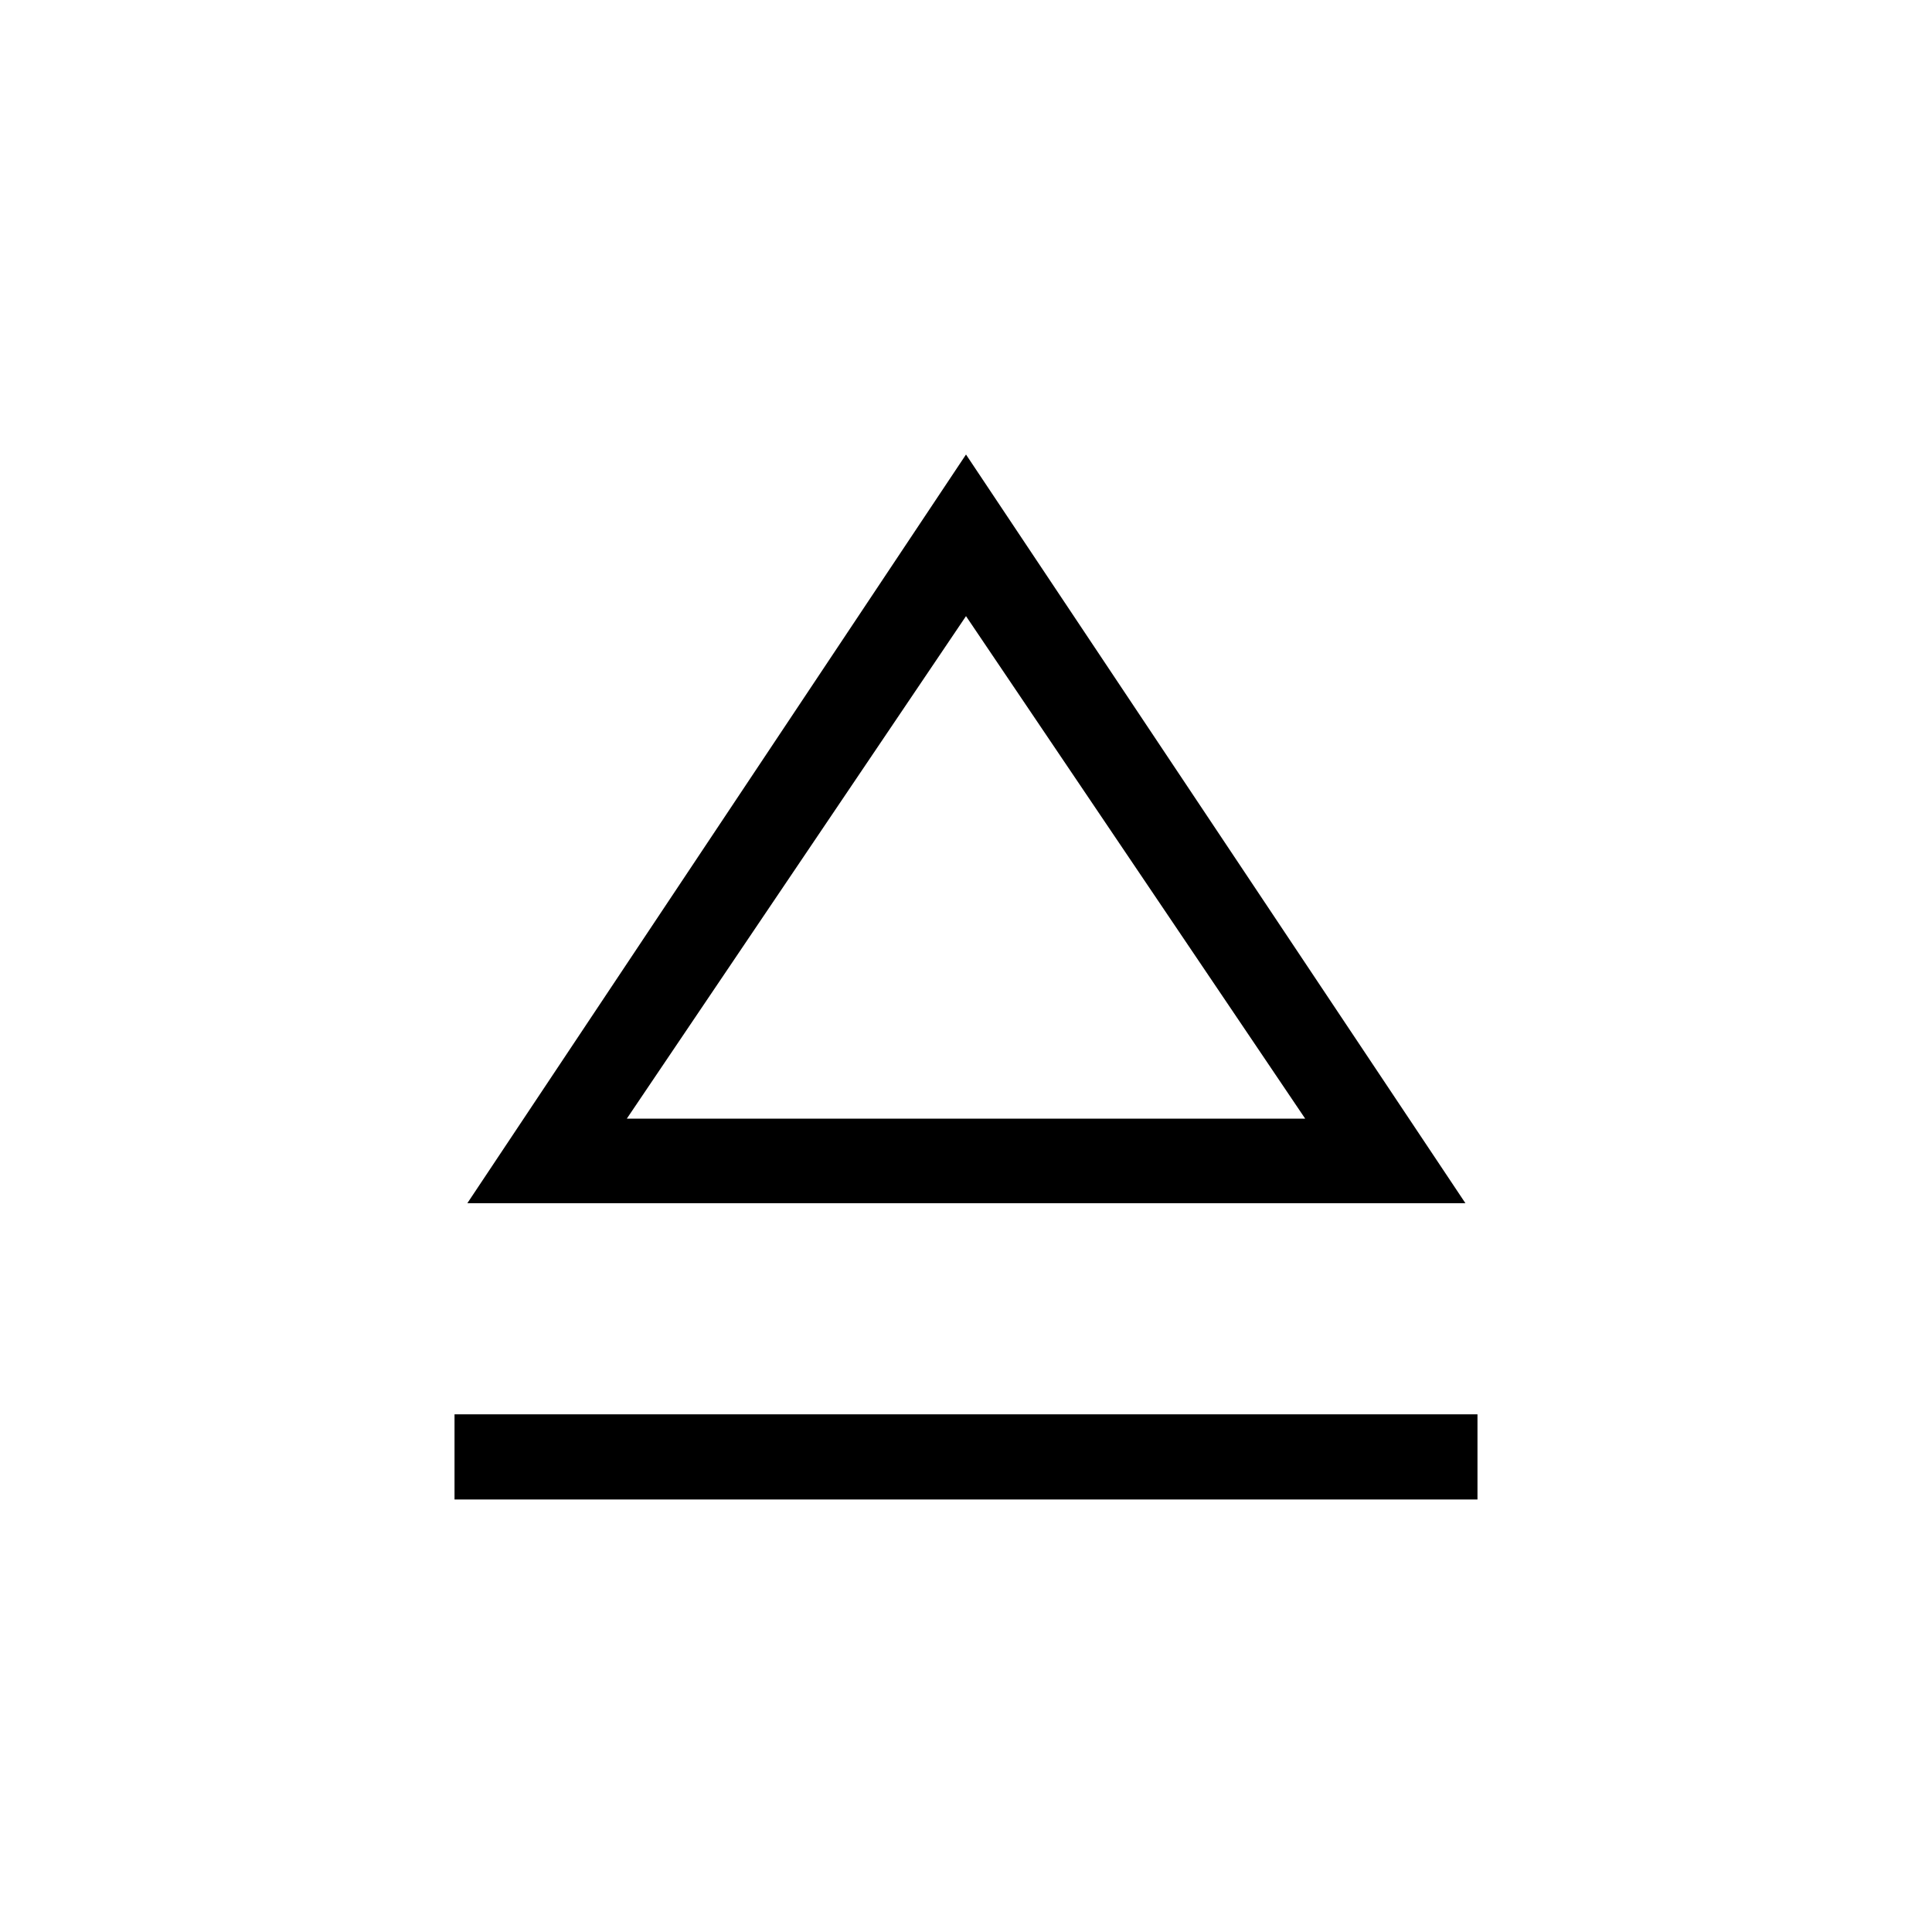 <svg xmlns="http://www.w3.org/2000/svg" height="48" viewBox="0 -960 960 960" width="48"><path d="M225.85-214.92v-42.31h508.3v42.31h-508.3Zm6.38-147.23 247.77-372 248.15 372H232.23Zm248.39-42Zm-169.16 0h337.08L480-653.85l-168.54 249.7Z"/></svg>